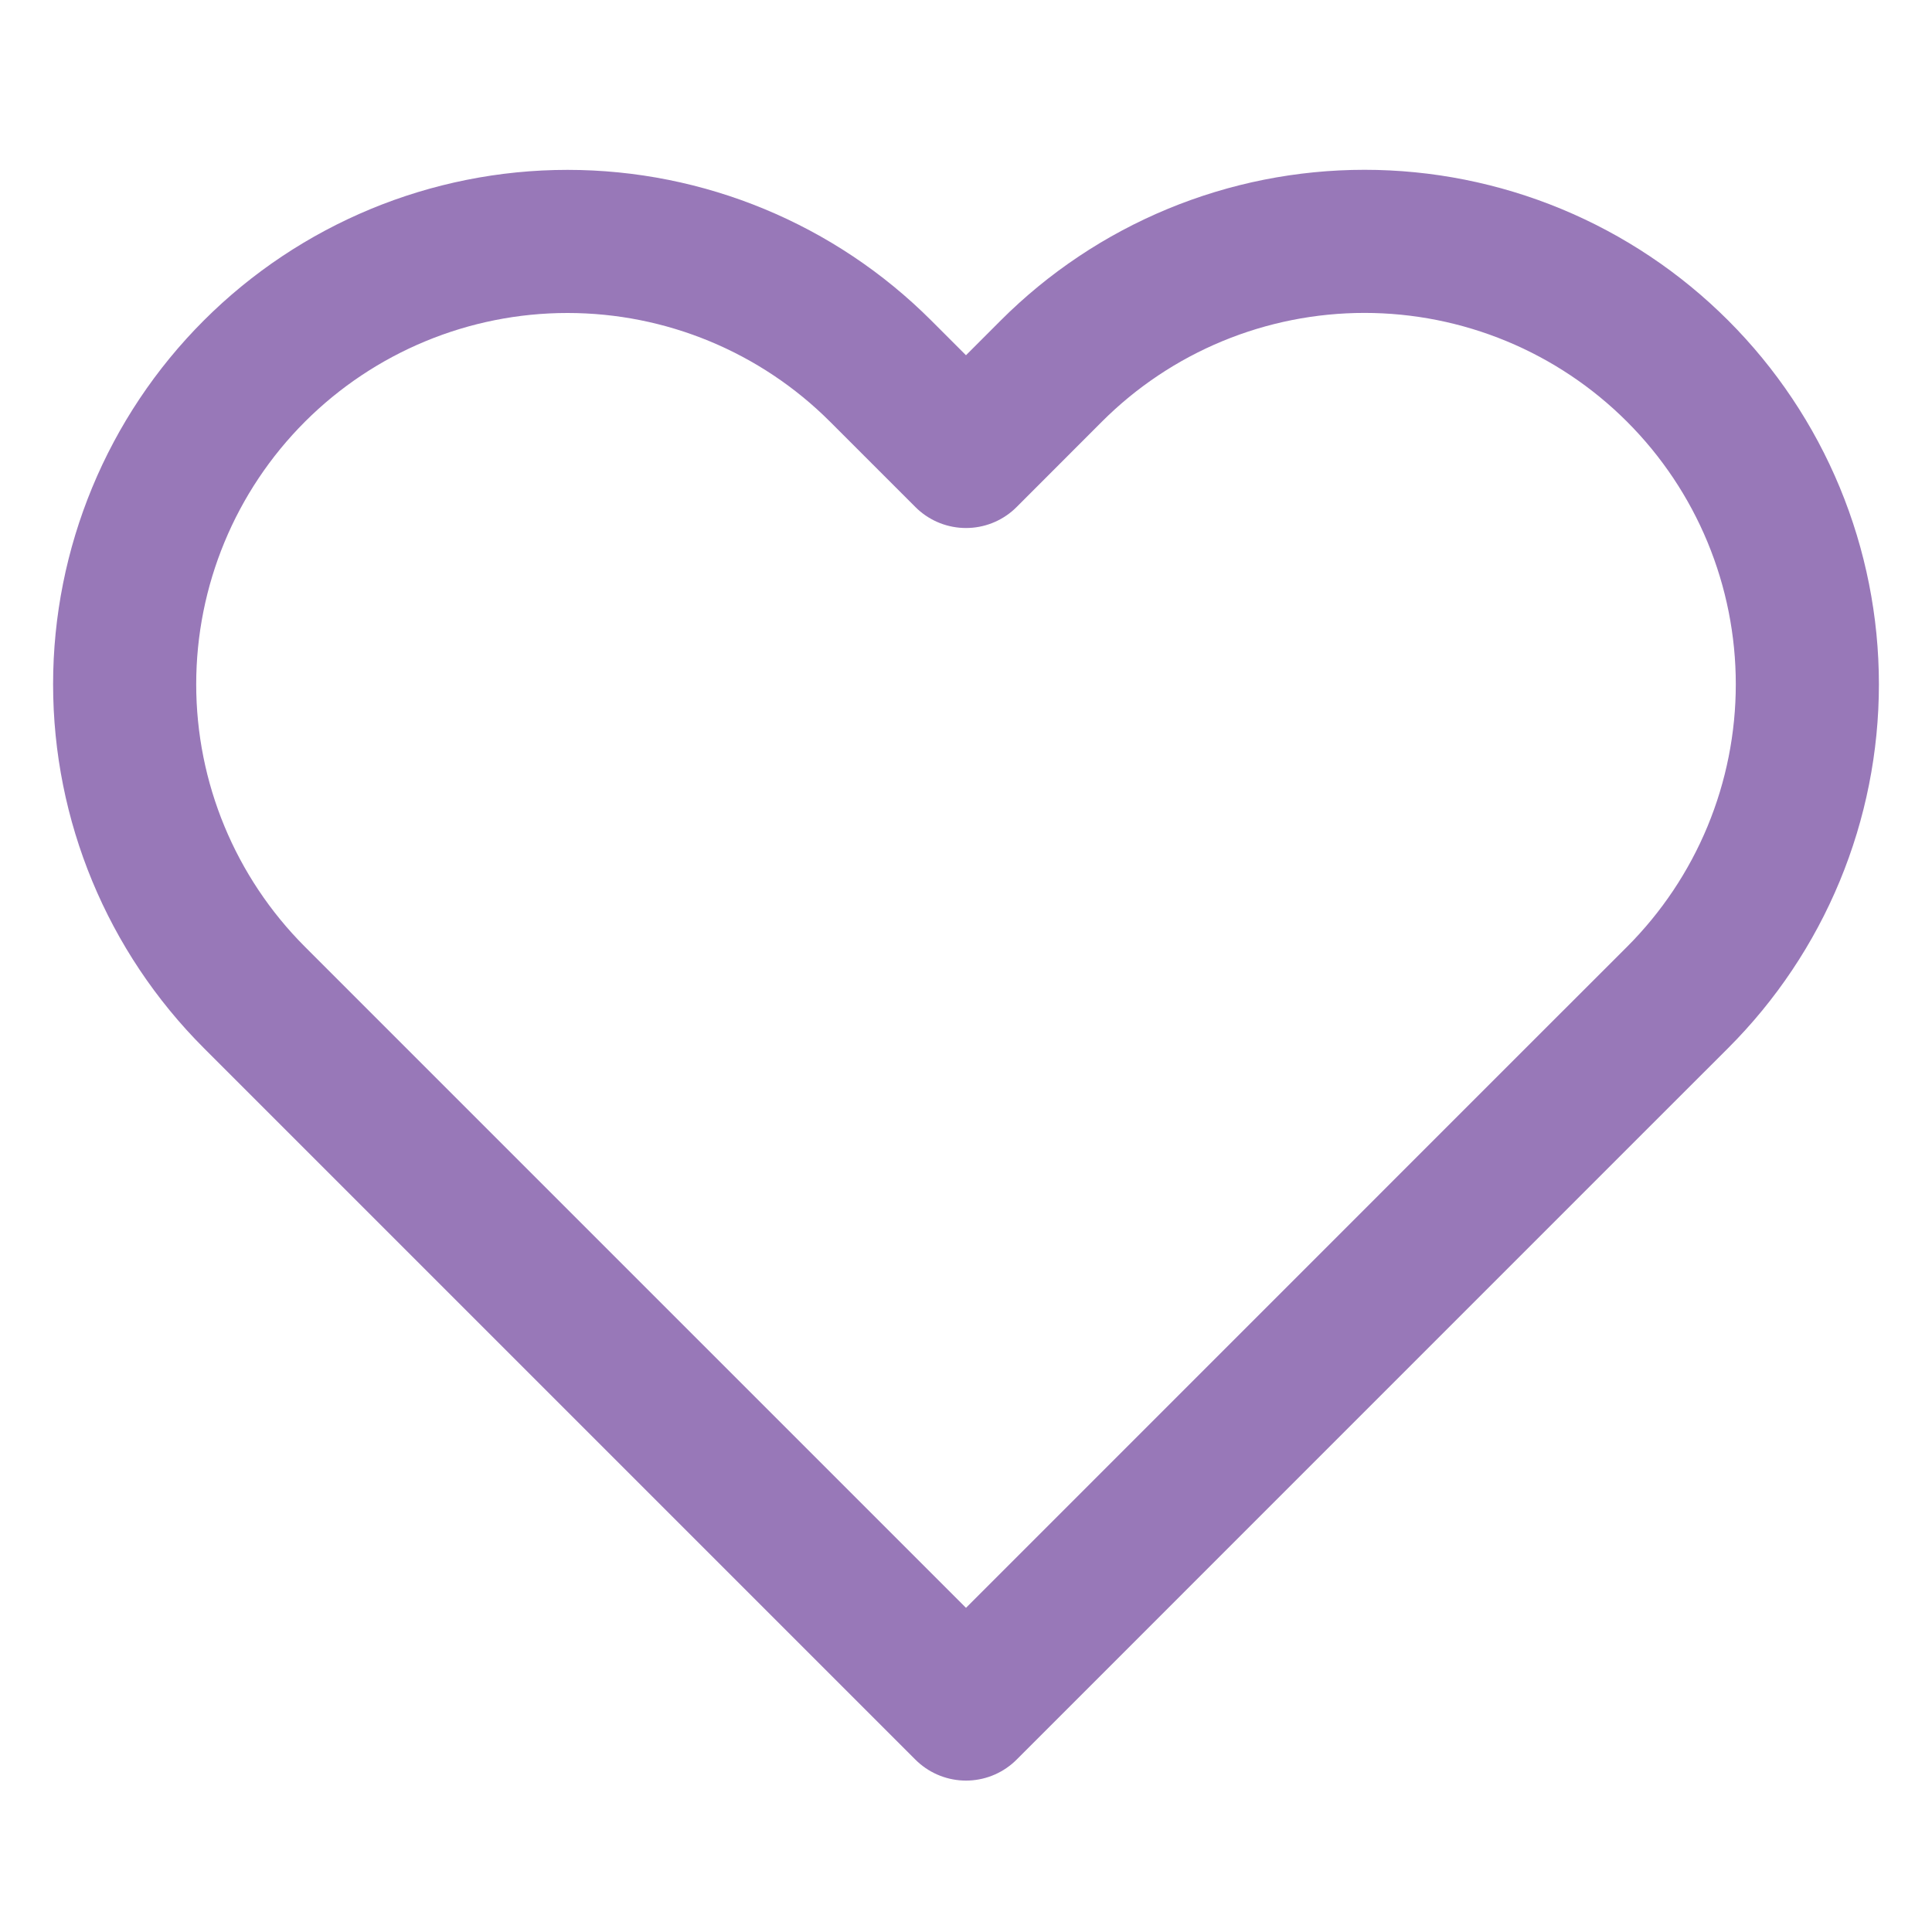 <svg width="27" height="27" viewBox="0 0 27 27" fill="none" xmlns="http://www.w3.org/2000/svg">
<path d="M23.445 5.186C22.87 4.611 22.188 4.155 21.437 3.844C20.686 3.533 19.881 3.373 19.069 3.373C18.256 3.373 17.451 3.533 16.7 3.844C15.949 4.155 15.267 4.611 14.692 5.186L13.5 6.379L12.307 5.186C11.147 4.026 9.573 3.374 7.931 3.374C6.29 3.374 4.716 4.026 3.555 5.186C2.394 6.347 1.742 7.921 1.742 9.563C1.742 11.204 2.394 12.778 3.555 13.939L4.747 15.131L13.5 23.884L22.252 15.131L23.445 13.939C24.02 13.364 24.476 12.682 24.787 11.931C25.098 11.18 25.258 10.375 25.258 9.563C25.258 8.75 25.098 7.945 24.787 7.194C24.476 6.443 24.02 5.761 23.445 5.186V5.186Z" stroke="#3D0179" stroke-opacity="0.53" stroke-width="2" stroke-linecap="round" stroke-linejoin="round"/>
</svg>
